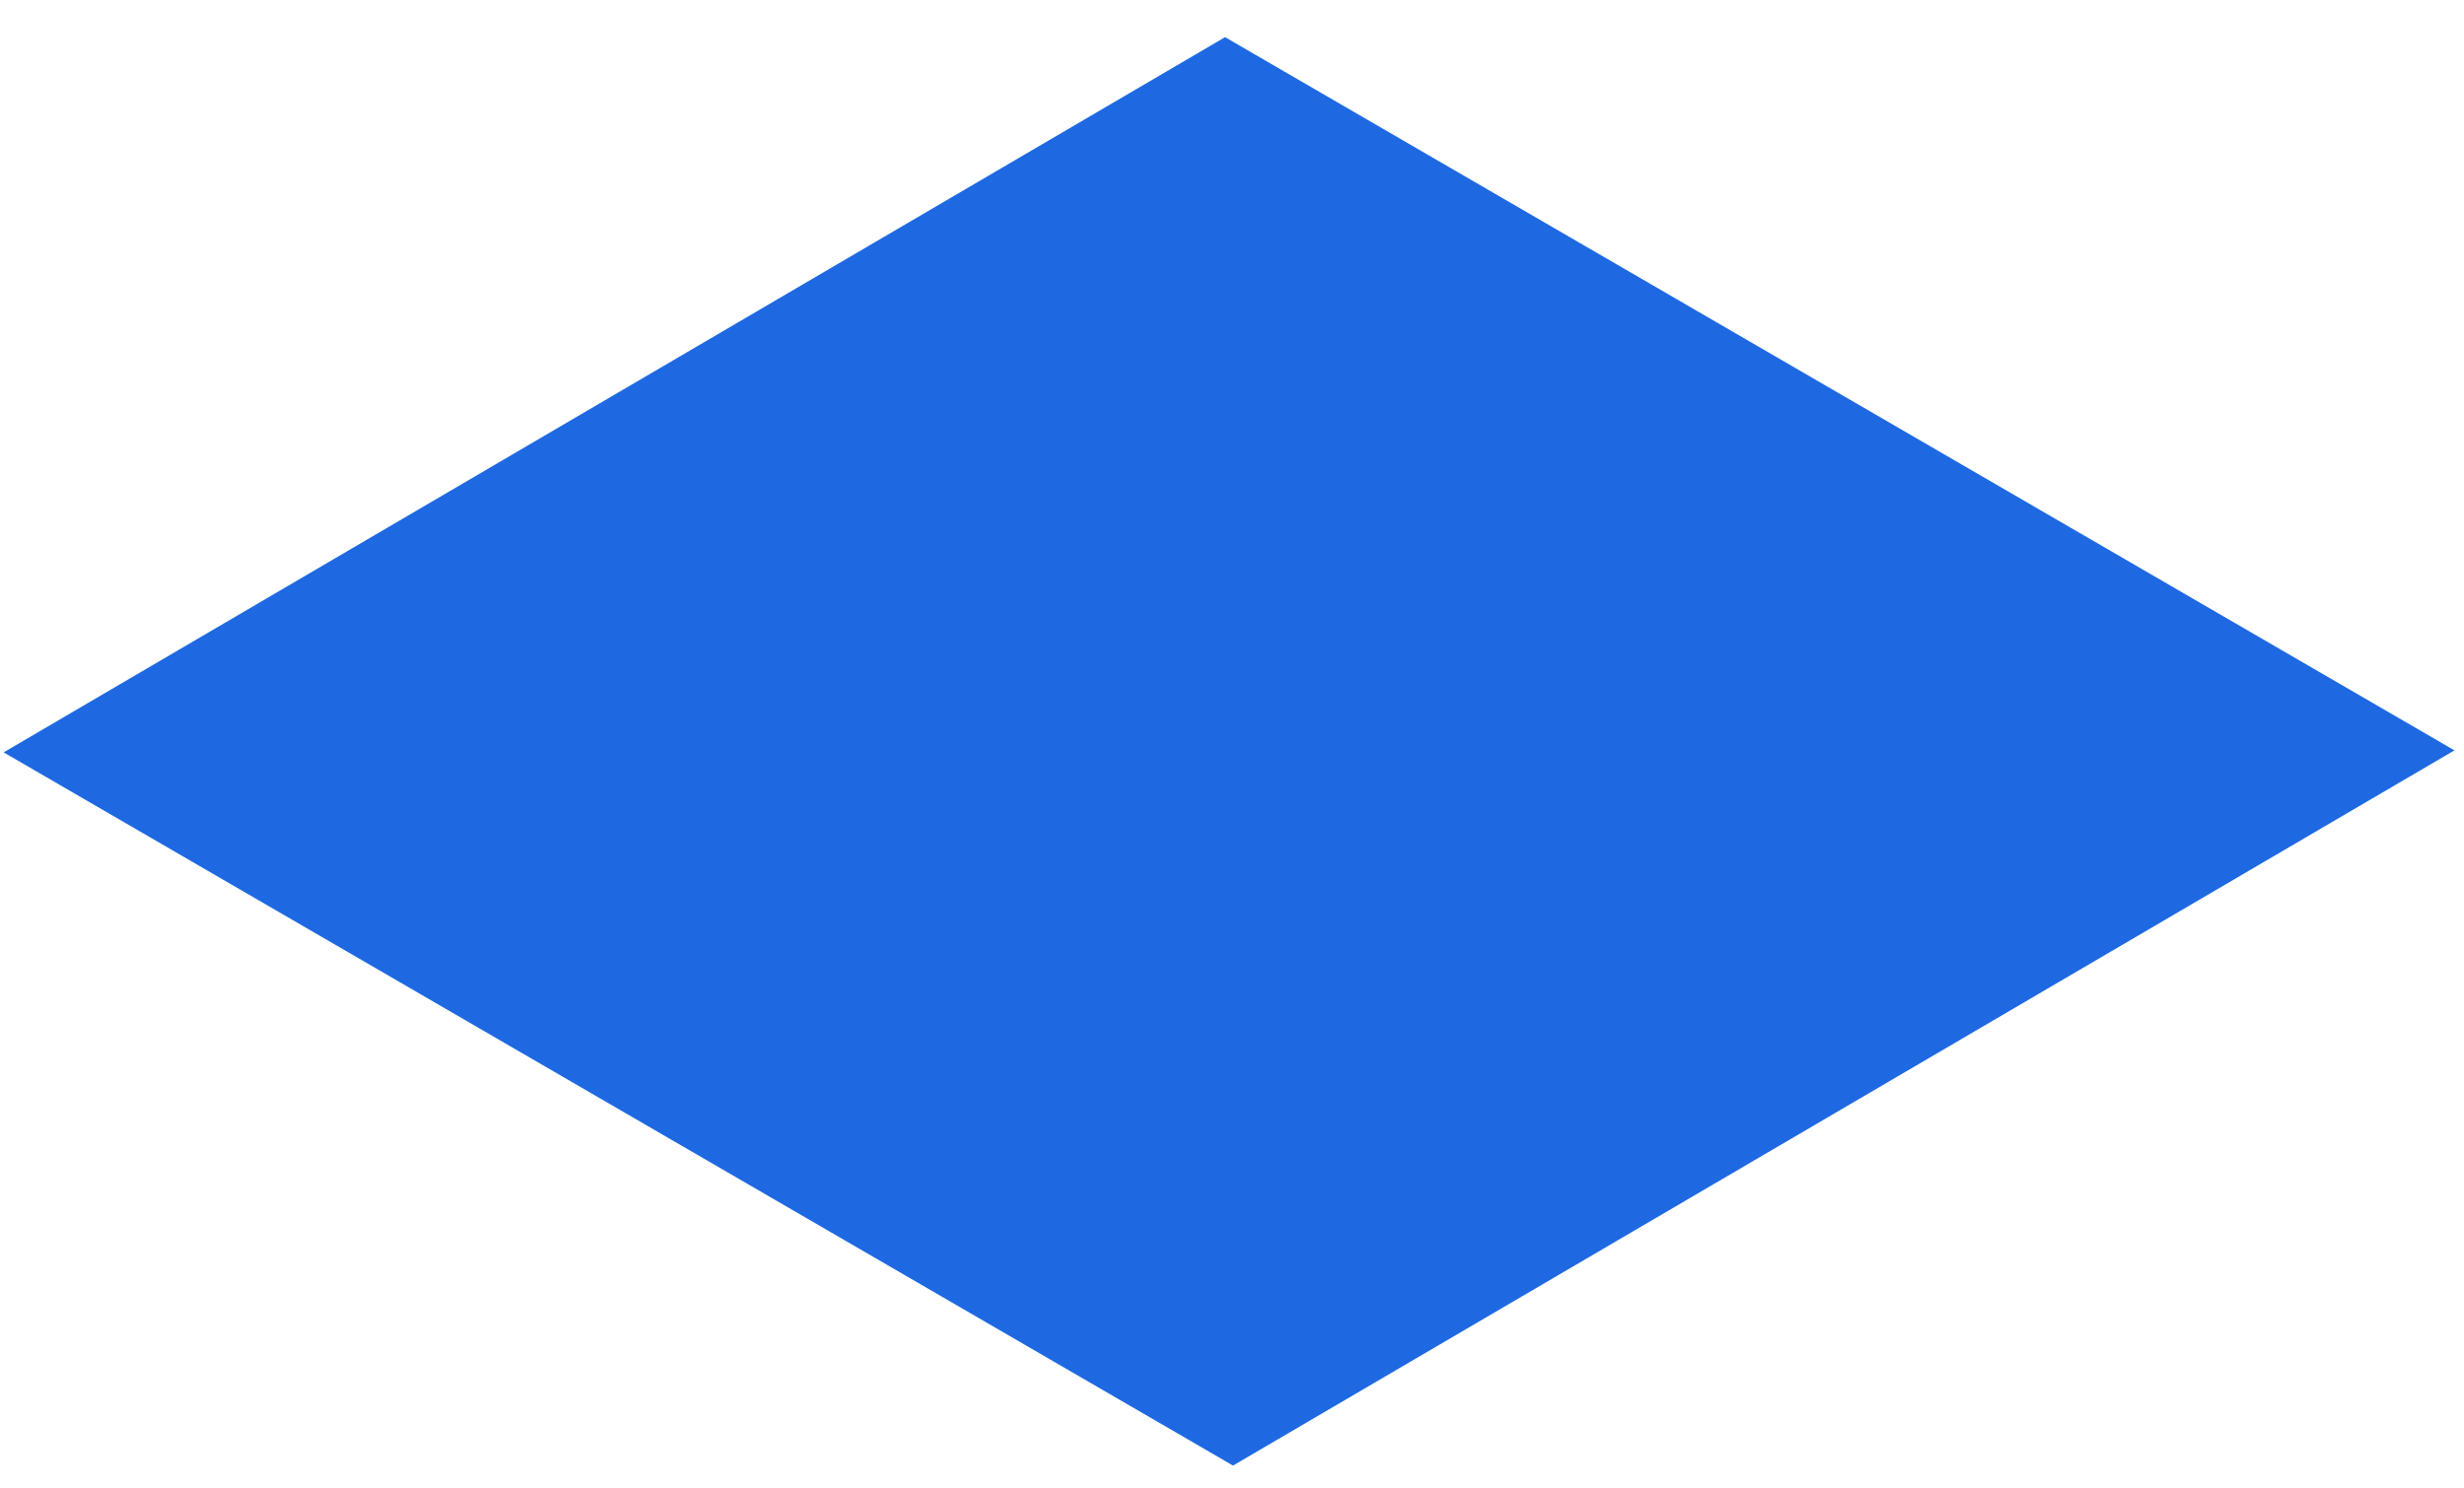 <?xml version="1.0" encoding="UTF-8" standalone="no"?><svg width='48' height='29' viewBox='0 0 48 29' fill='none' xmlns='http://www.w3.org/2000/svg'>
<path d='M47.814 14.62L24.02 28.555L0.071 14.659L23.865 0.724L47.814 14.62Z' fill='#1E69E2'/>
</svg>
